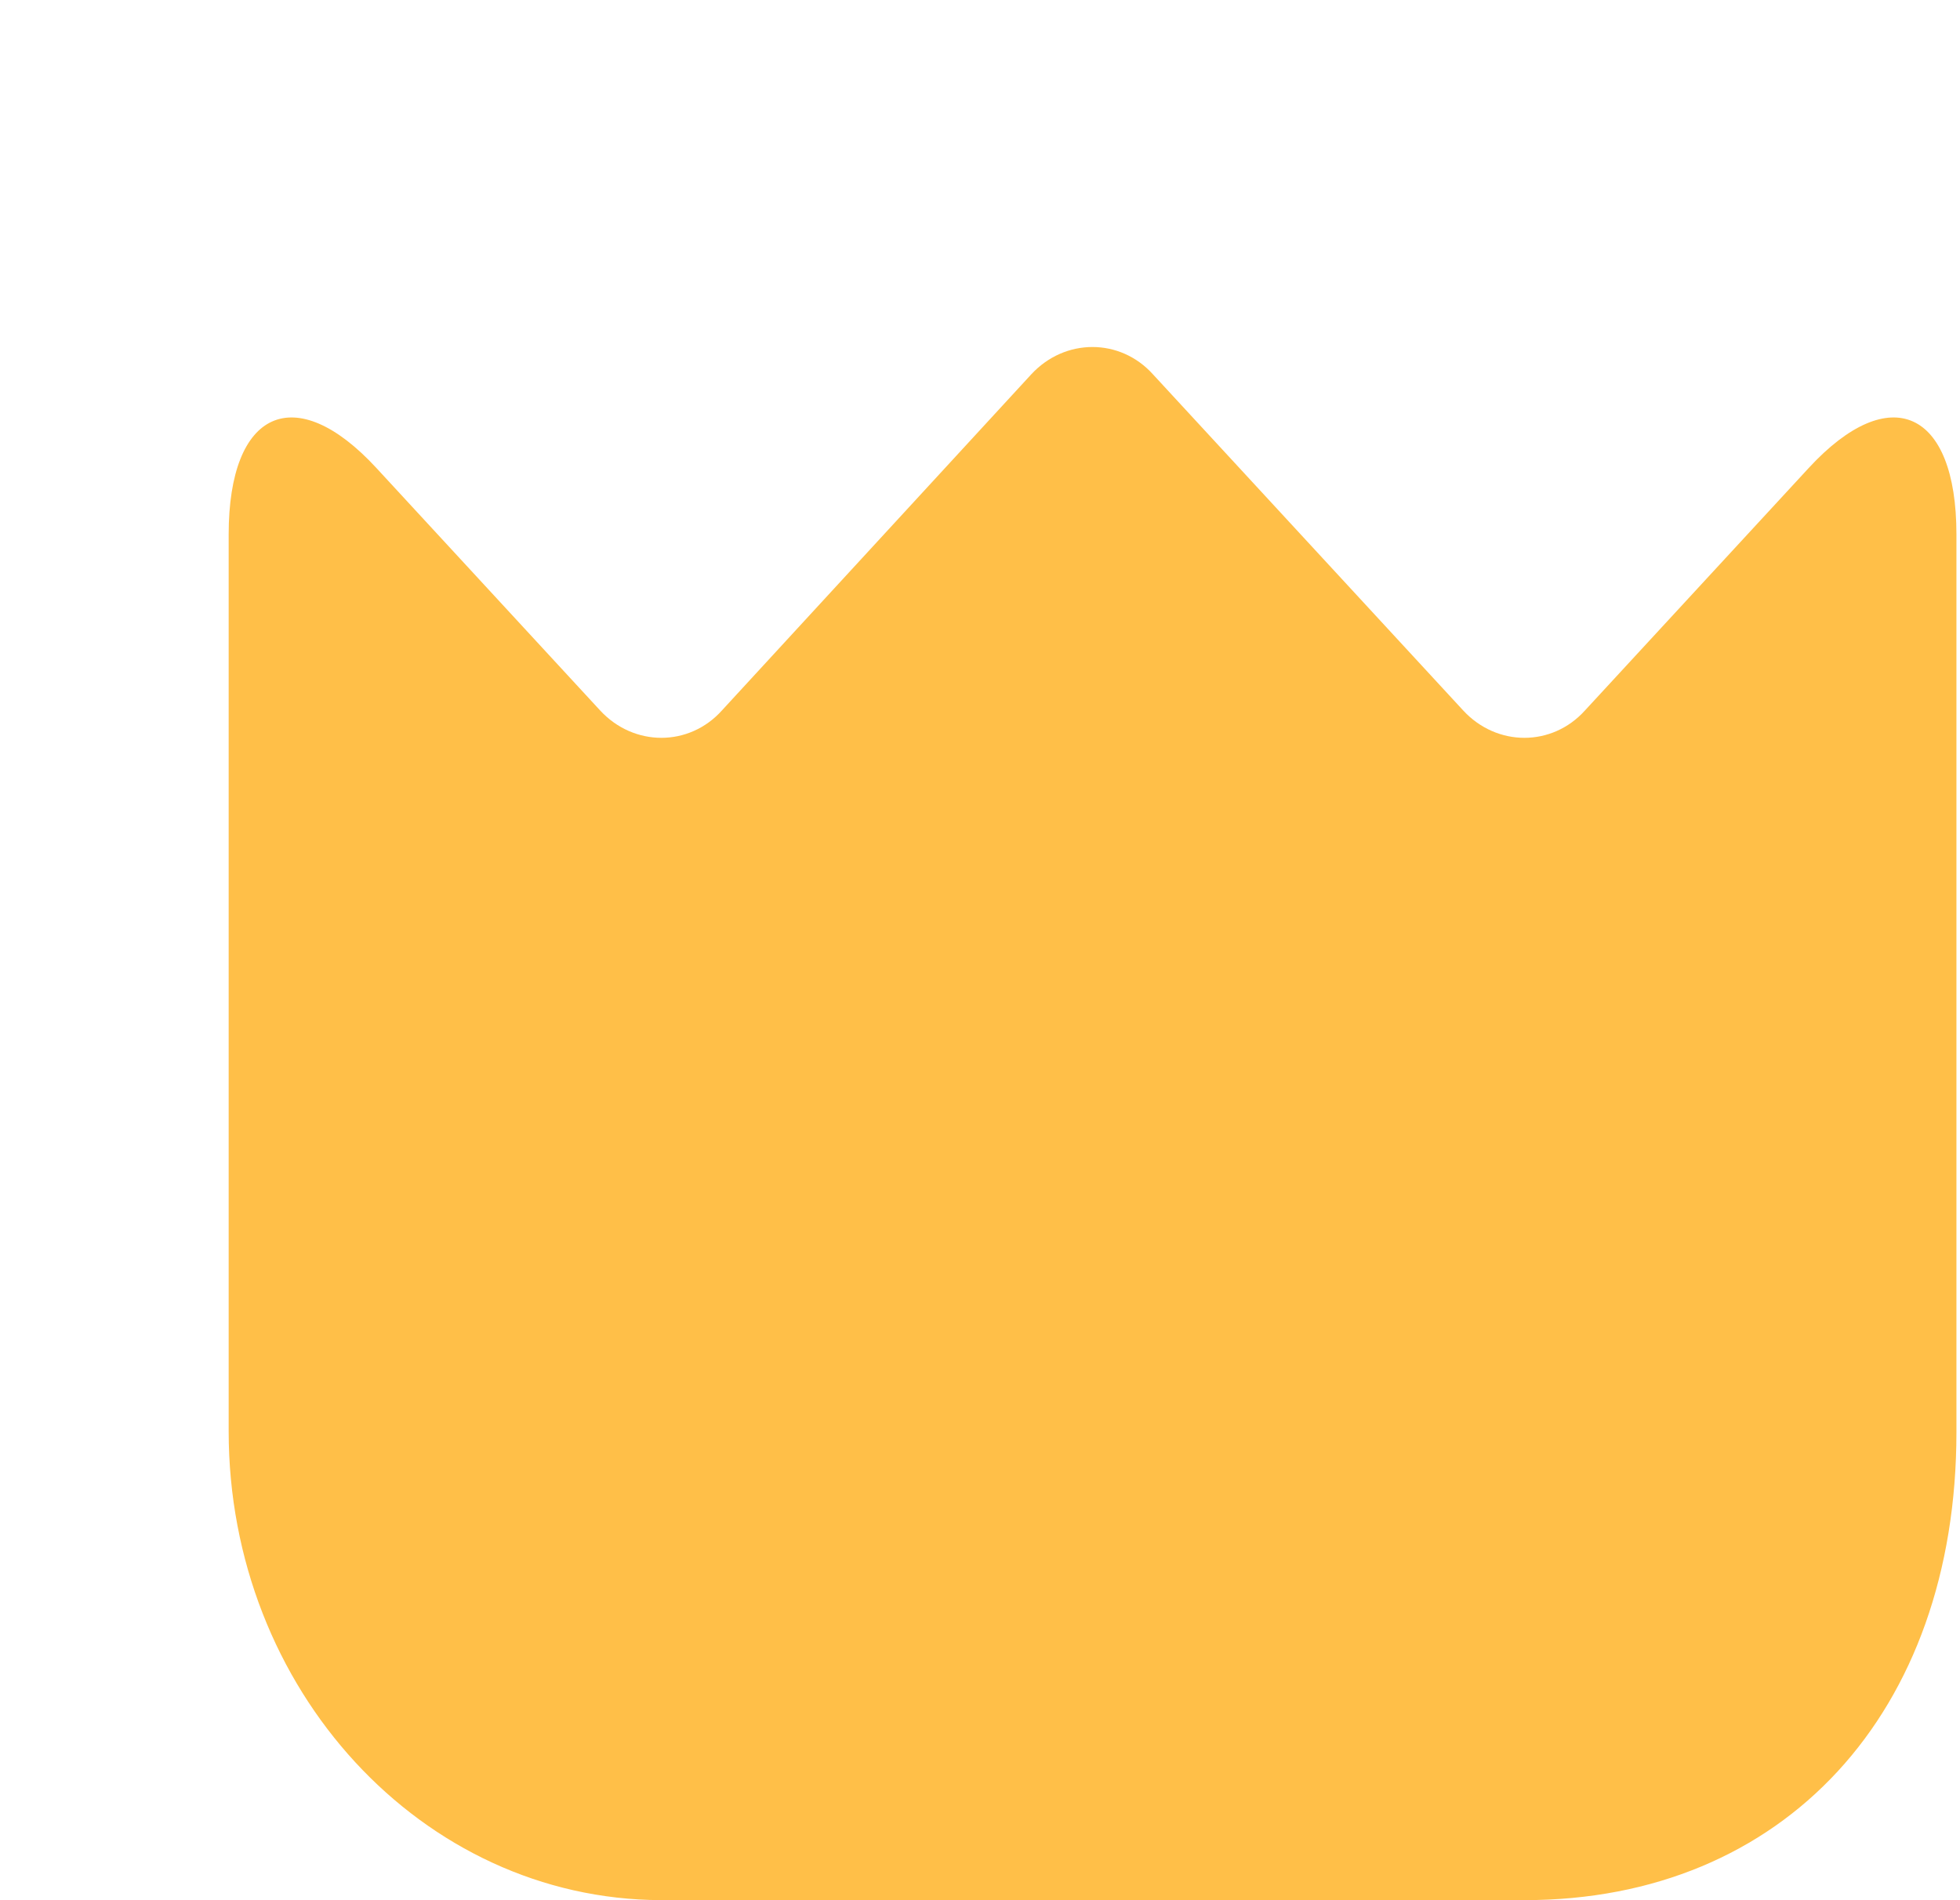 <svg width="33" height="32" viewBox="0 0 33 32" fill="none" xmlns="http://www.w3.org/2000/svg">
<path d="M3.85 24.102V9C3.85 6.904 4.97 6.399 6.337 7.881L10.104 11.964C10.672 12.579 11.603 12.579 12.155 11.964L17.362 6.305C17.93 5.69 18.86 5.69 19.413 6.305L24.635 11.964C25.202 12.579 26.133 12.579 26.686 11.964L30.453 7.881C31.82 6.399 32.94 6.904 32.94 9V24.117C32.94 28.846 30.031 31.999 25.668 31.999H11.123C7.108 31.983 3.85 28.453 3.85 24.102Z" fill="#FFBF48"/>
</svg>
